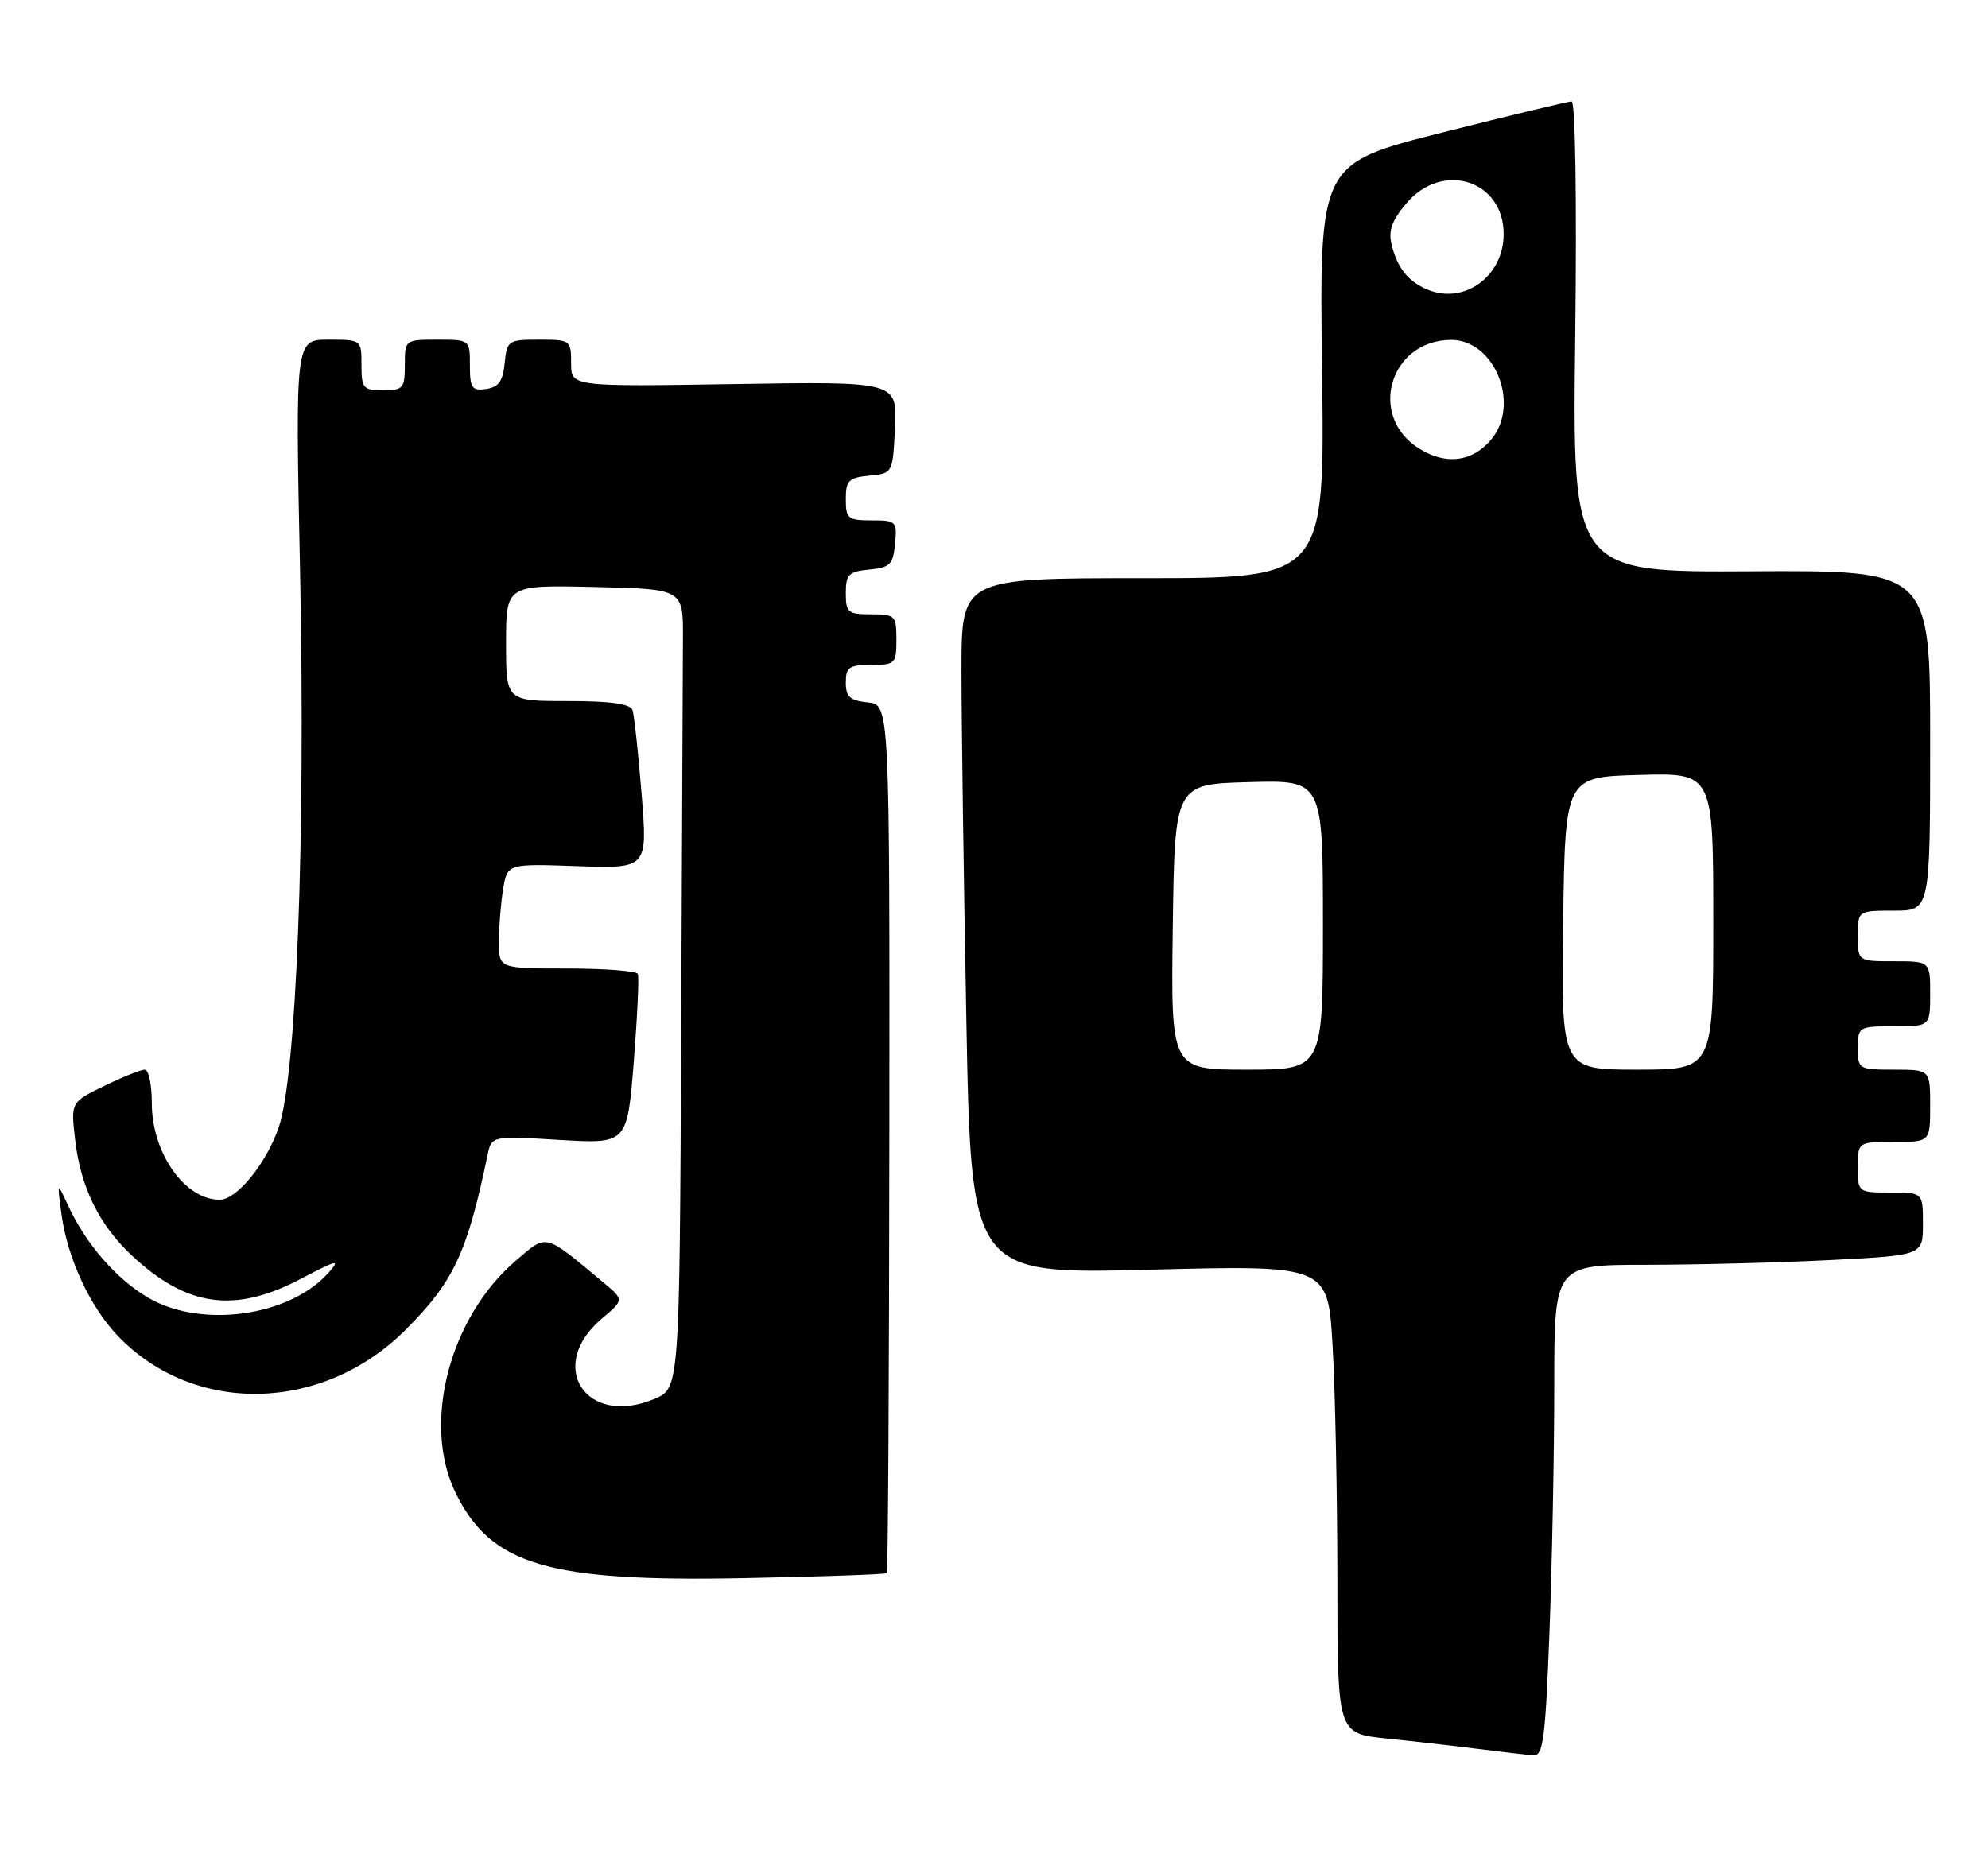 <?xml version="1.0" encoding="UTF-8" standalone="no"?>
<!DOCTYPE svg PUBLIC "-//W3C//DTD SVG 1.1//EN" "http://www.w3.org/Graphics/SVG/1.1/DTD/svg11.dtd" >
<svg xmlns="http://www.w3.org/2000/svg" xmlns:xlink="http://www.w3.org/1999/xlink" version="1.1" viewBox="0 0 275 256">
 <g >
 <path fill="currentColor"
d=" M 214.34 225.75 C 214.70 216.26 215.00 200.96 215.00 191.75 C 215.00 175.00 215.00 175.00 227.75 175.00 C 234.76 174.99 246.24 174.70 253.25 174.34 C 266.00 173.69 266.00 173.69 266.00 169.35 C 266.00 165.00 266.00 165.00 261.50 165.00 C 257.02 165.00 257.00 164.98 257.00 161.50 C 257.00 158.00 257.00 158.00 262.00 158.00 C 267.00 158.00 267.00 158.00 267.00 153.00 C 267.00 148.00 267.00 148.00 262.00 148.00 C 257.11 148.00 257.00 147.93 257.00 145.00 C 257.00 142.07 257.11 142.00 262.00 142.00 C 267.00 142.00 267.00 142.00 267.00 137.50 C 267.00 133.00 267.00 133.00 262.00 133.00 C 257.00 133.00 257.00 133.00 257.00 129.50 C 257.00 126.00 257.00 126.00 262.00 126.00 C 267.00 126.00 267.00 126.00 267.00 102.45 C 267.00 78.91 267.00 78.91 242.25 79.05 C 217.50 79.19 217.50 79.19 217.90 46.60 C 218.13 27.70 217.92 14.01 217.40 14.03 C 216.90 14.04 208.85 15.98 199.50 18.34 C 182.50 22.63 182.50 22.63 182.88 51.31 C 183.26 80.00 183.26 80.00 158.13 80.00 C 133.00 80.00 133.00 80.00 133.00 92.75 C 133.00 99.76 133.30 121.43 133.67 140.91 C 134.33 176.31 134.33 176.31 159.01 175.68 C 183.70 175.04 183.70 175.04 184.34 186.27 C 184.70 192.45 184.99 207.03 185.00 218.67 C 185.00 239.84 185.00 239.84 191.75 240.54 C 195.46 240.92 201.20 241.57 204.50 241.99 C 207.80 242.41 211.22 242.80 212.09 242.87 C 213.47 242.98 213.77 240.67 214.34 225.75 Z  M 122.67 217.66 C 122.84 217.50 122.99 190.39 123.02 157.43 C 123.07 97.50 123.07 97.50 120.04 97.19 C 117.57 96.93 117.00 96.42 117.00 94.44 C 117.00 92.32 117.46 92.00 120.50 92.00 C 123.83 92.00 124.00 91.83 124.00 88.50 C 124.00 85.17 123.83 85.00 120.50 85.00 C 117.29 85.00 117.00 84.75 117.00 82.06 C 117.00 79.48 117.39 79.09 120.25 78.81 C 123.11 78.54 123.54 78.11 123.81 75.25 C 124.11 72.13 123.98 72.00 120.56 72.00 C 117.29 72.00 117.00 71.76 117.00 69.06 C 117.00 66.48 117.39 66.09 120.25 65.81 C 123.50 65.50 123.50 65.50 123.80 59.14 C 124.10 52.78 124.10 52.78 101.55 53.14 C 79.00 53.50 79.00 53.50 79.00 50.25 C 79.00 47.07 78.90 47.00 74.56 47.00 C 70.29 47.00 70.12 47.12 69.81 50.25 C 69.57 52.74 68.97 53.57 67.25 53.82 C 65.28 54.10 65.00 53.70 65.00 50.57 C 65.00 47.01 64.99 47.00 60.50 47.00 C 56.02 47.00 56.00 47.02 56.00 50.50 C 56.00 53.72 55.76 54.00 53.00 54.00 C 50.24 54.00 50.00 53.72 50.00 50.50 C 50.00 47.01 49.99 47.00 45.42 47.00 C 40.84 47.00 40.84 47.00 41.51 79.25 C 42.27 116.13 41.00 148.97 38.54 156.03 C 36.79 161.05 32.75 166.00 30.39 166.00 C 25.55 166.00 21.00 159.52 21.00 152.63 C 21.00 150.08 20.56 148.00 20.03 148.00 C 19.49 148.00 16.97 149.01 14.42 150.25 C 9.78 152.50 9.78 152.50 10.41 157.82 C 11.17 164.27 13.70 169.44 18.16 173.64 C 25.82 180.83 32.43 181.77 41.60 176.95 C 46.65 174.29 47.15 174.18 45.45 176.09 C 40.05 182.16 27.84 183.85 20.49 179.55 C 16.07 176.95 11.89 172.14 9.40 166.76 C 7.90 163.50 7.90 163.50 8.50 167.96 C 9.30 174.02 12.45 180.82 16.30 184.84 C 26.86 195.85 44.62 195.47 56.10 184.00 C 62.76 177.33 64.61 173.39 67.44 159.83 C 68.00 157.16 68.00 157.16 77.38 157.72 C 86.76 158.28 86.76 158.28 87.67 146.89 C 88.16 140.63 88.42 135.16 88.23 134.75 C 88.04 134.34 83.63 134.00 78.44 134.00 C 69.00 134.00 69.00 134.00 69.01 130.25 C 69.02 128.19 69.28 124.92 69.60 123.00 C 70.18 119.50 70.18 119.50 79.88 119.84 C 89.58 120.17 89.58 120.17 88.75 109.84 C 88.29 104.15 87.73 98.94 87.49 98.25 C 87.19 97.38 84.46 97.00 78.53 97.00 C 70.00 97.00 70.00 97.00 70.00 88.97 C 70.00 80.94 70.00 80.94 82.25 81.22 C 94.50 81.50 94.50 81.50 94.47 88.25 C 94.45 91.96 94.34 116.85 94.22 143.55 C 94.00 192.10 94.00 192.10 90.49 193.57 C 81.03 197.52 75.49 188.97 83.28 182.42 C 86.34 179.84 86.34 179.84 83.42 177.41 C 75.19 170.55 75.73 170.68 71.36 174.42 C 62.18 182.28 58.36 196.92 62.99 206.48 C 67.86 216.54 75.77 218.89 102.94 218.35 C 113.63 218.14 122.51 217.83 122.67 217.66 Z  M 162.23 128.25 C 162.50 108.50 162.50 108.50 172.75 108.22 C 183.00 107.93 183.00 107.93 183.00 127.97 C 183.00 148.00 183.00 148.00 172.48 148.00 C 161.96 148.00 161.96 148.00 162.23 128.25 Z  M 216.23 127.75 C 216.50 107.50 216.50 107.50 226.75 107.22 C 237.00 106.93 237.00 106.93 237.00 127.47 C 237.00 148.00 237.00 148.00 226.48 148.00 C 215.96 148.00 215.96 148.00 216.23 127.75 Z  M 196.35 62.09 C 189.15 57.65 192.18 47.12 200.68 47.03 C 206.76 46.97 210.38 55.96 206.25 60.85 C 203.66 63.91 200.02 64.37 196.35 62.09 Z  M 197.47 40.07 C 194.82 38.97 193.31 37.10 192.51 33.90 C 192.02 31.95 192.52 30.54 194.52 28.16 C 199.50 22.24 208.00 24.91 208.00 32.39 C 208.00 38.22 202.55 42.19 197.47 40.07 Z "/>
</g>
</svg>